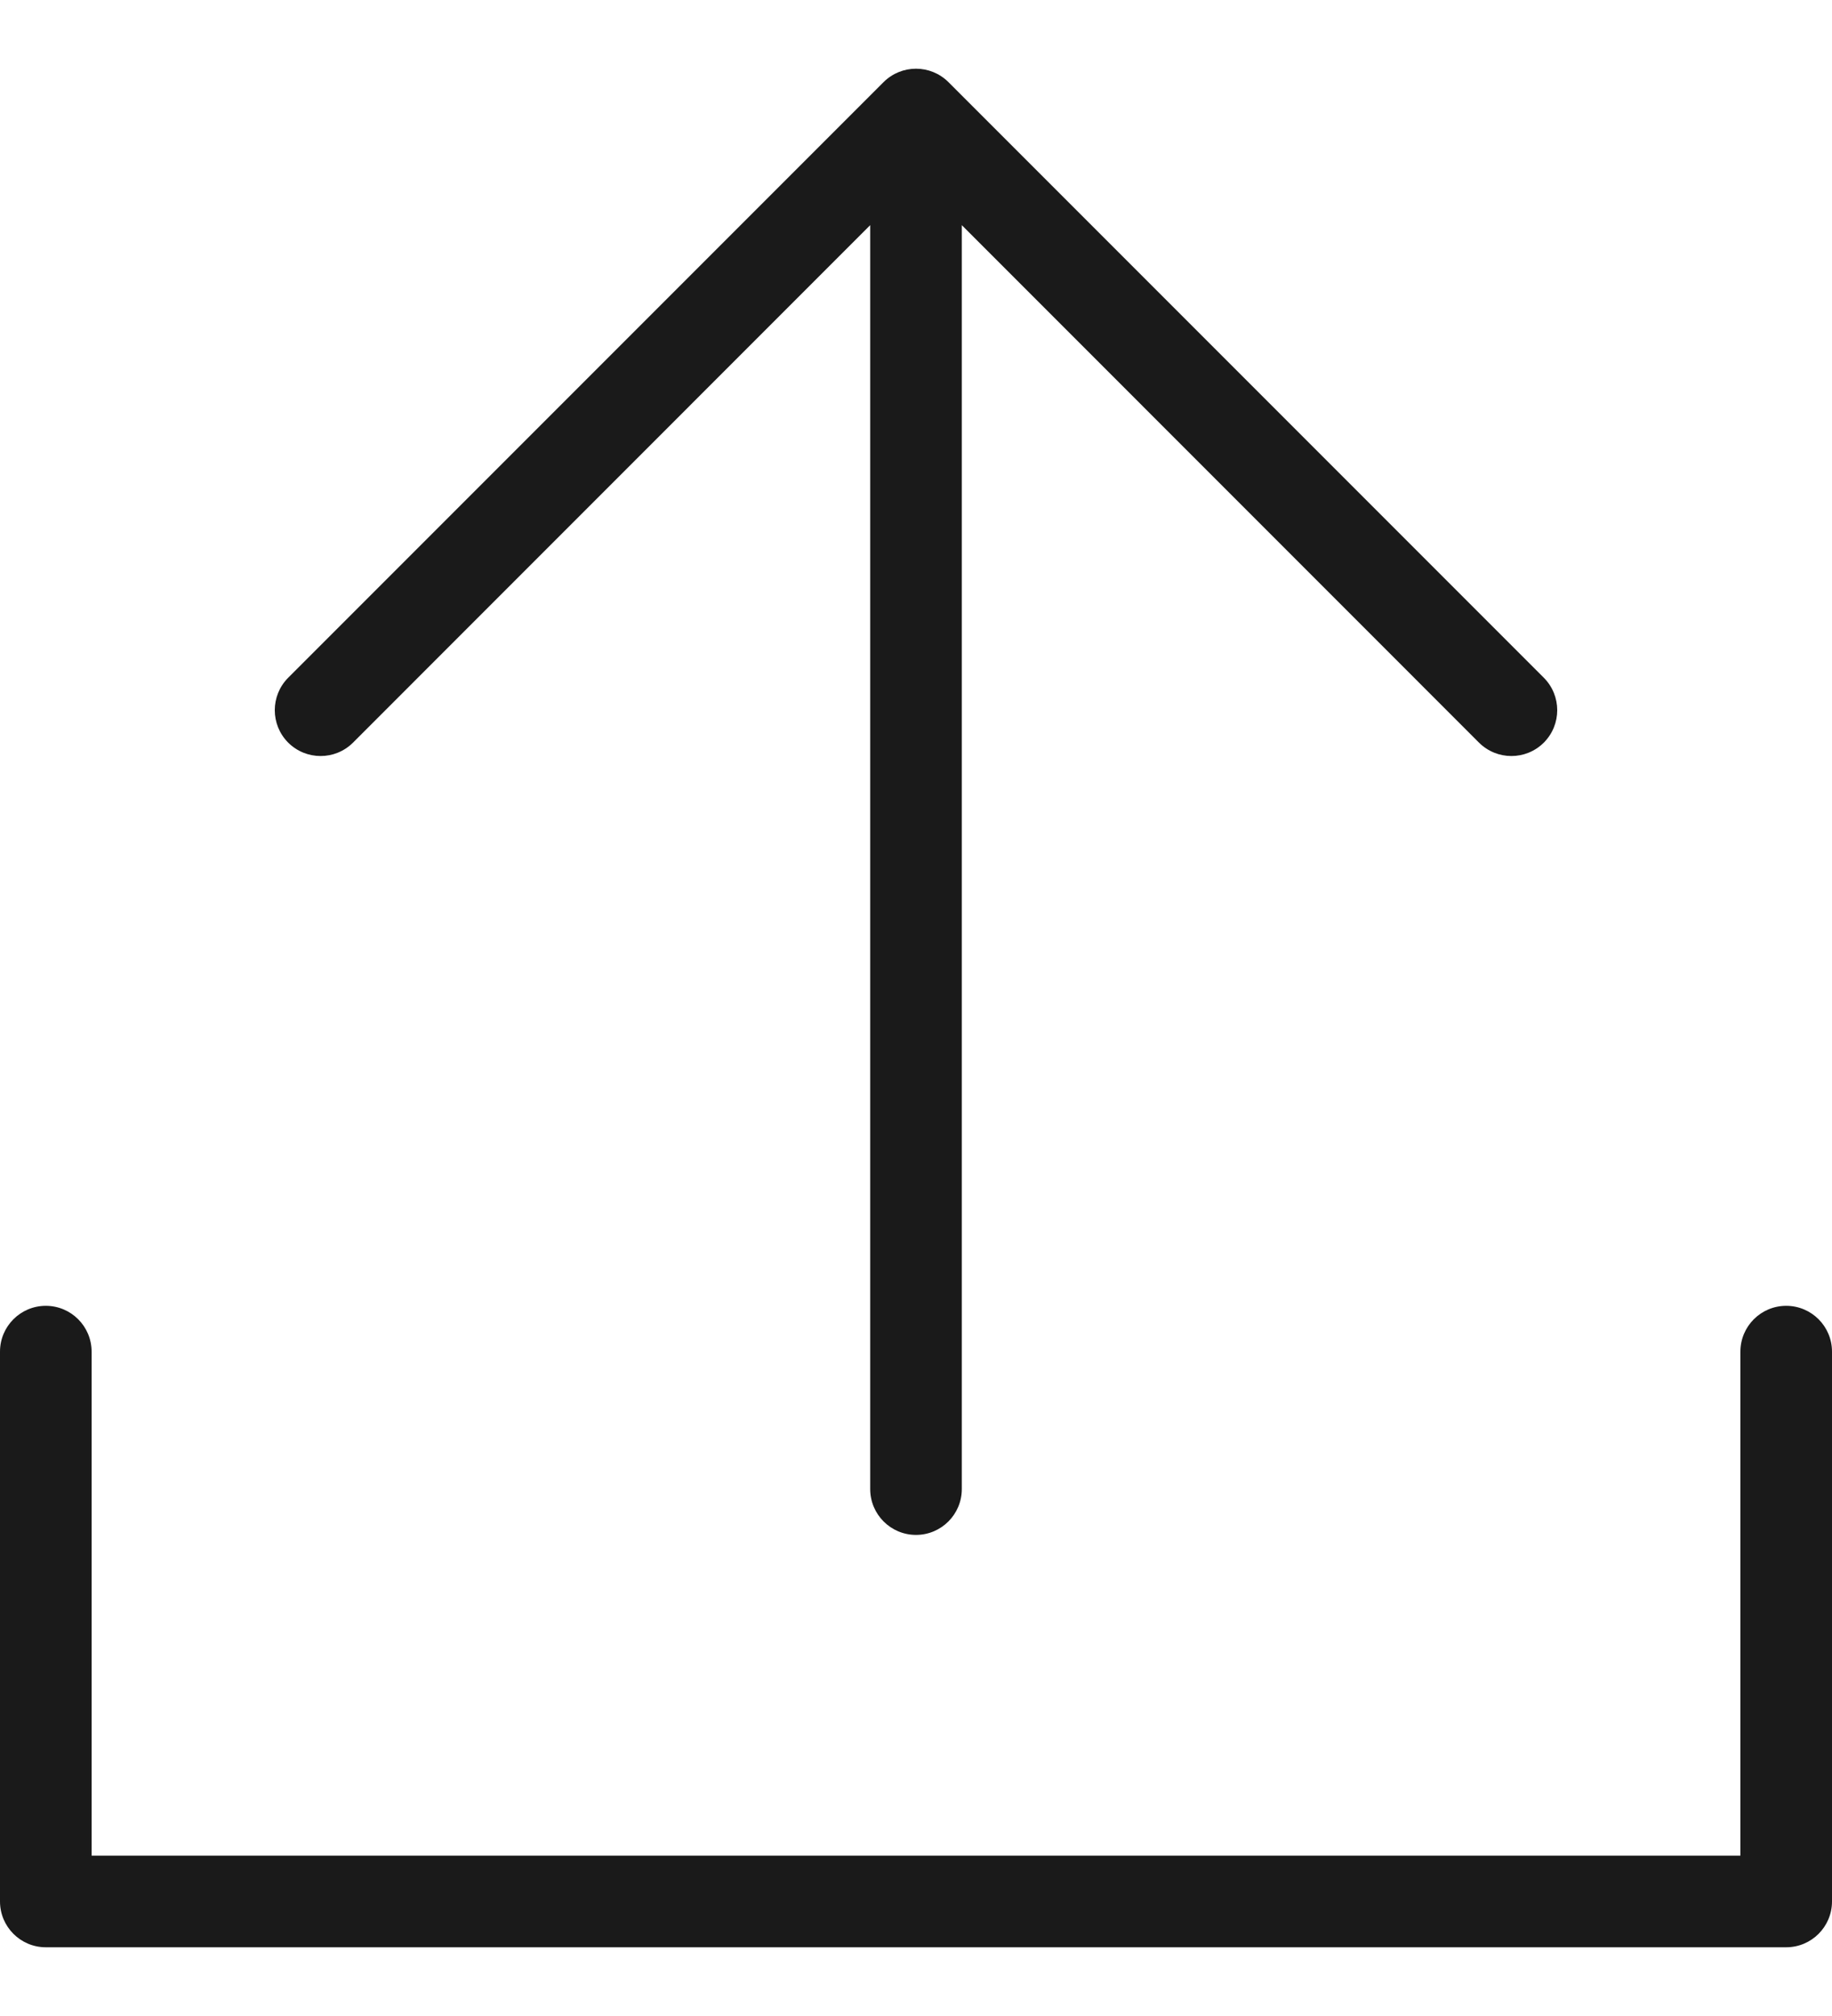 <svg width="20" height="22" viewBox="0 0 20 22" fill="none" xmlns="http://www.w3.org/2000/svg">
<path fill-rule="evenodd" clip-rule="evenodd" d="M9.646 0.896C9.842 0.701 10.158 0.701 10.354 0.896L16.854 7.396C17.049 7.592 17.049 7.908 16.854 8.104C16.658 8.299 16.342 8.299 16.146 8.104L10.5 2.457L10.5 16.25C10.5 16.526 10.276 16.75 10 16.75C9.724 16.75 9.5 16.526 9.5 16.25L9.5 2.457L3.854 8.104C3.658 8.299 3.342 8.299 3.146 8.104C2.951 7.908 2.951 7.592 3.146 7.396L9.646 0.896ZM1 14.75C1 14.474 0.776 14.25 0.5 14.25C0.224 14.25 0 14.474 0 14.75V20.75C0 21.026 0.224 21.25 0.5 21.25H19.5C19.776 21.25 20 21.026 20 20.75V14.75C20 14.474 19.776 14.25 19.5 14.25C19.224 14.25 19 14.474 19 14.75V20.25H1V14.75Z" fill="#1A1A1A"/>
</svg>
